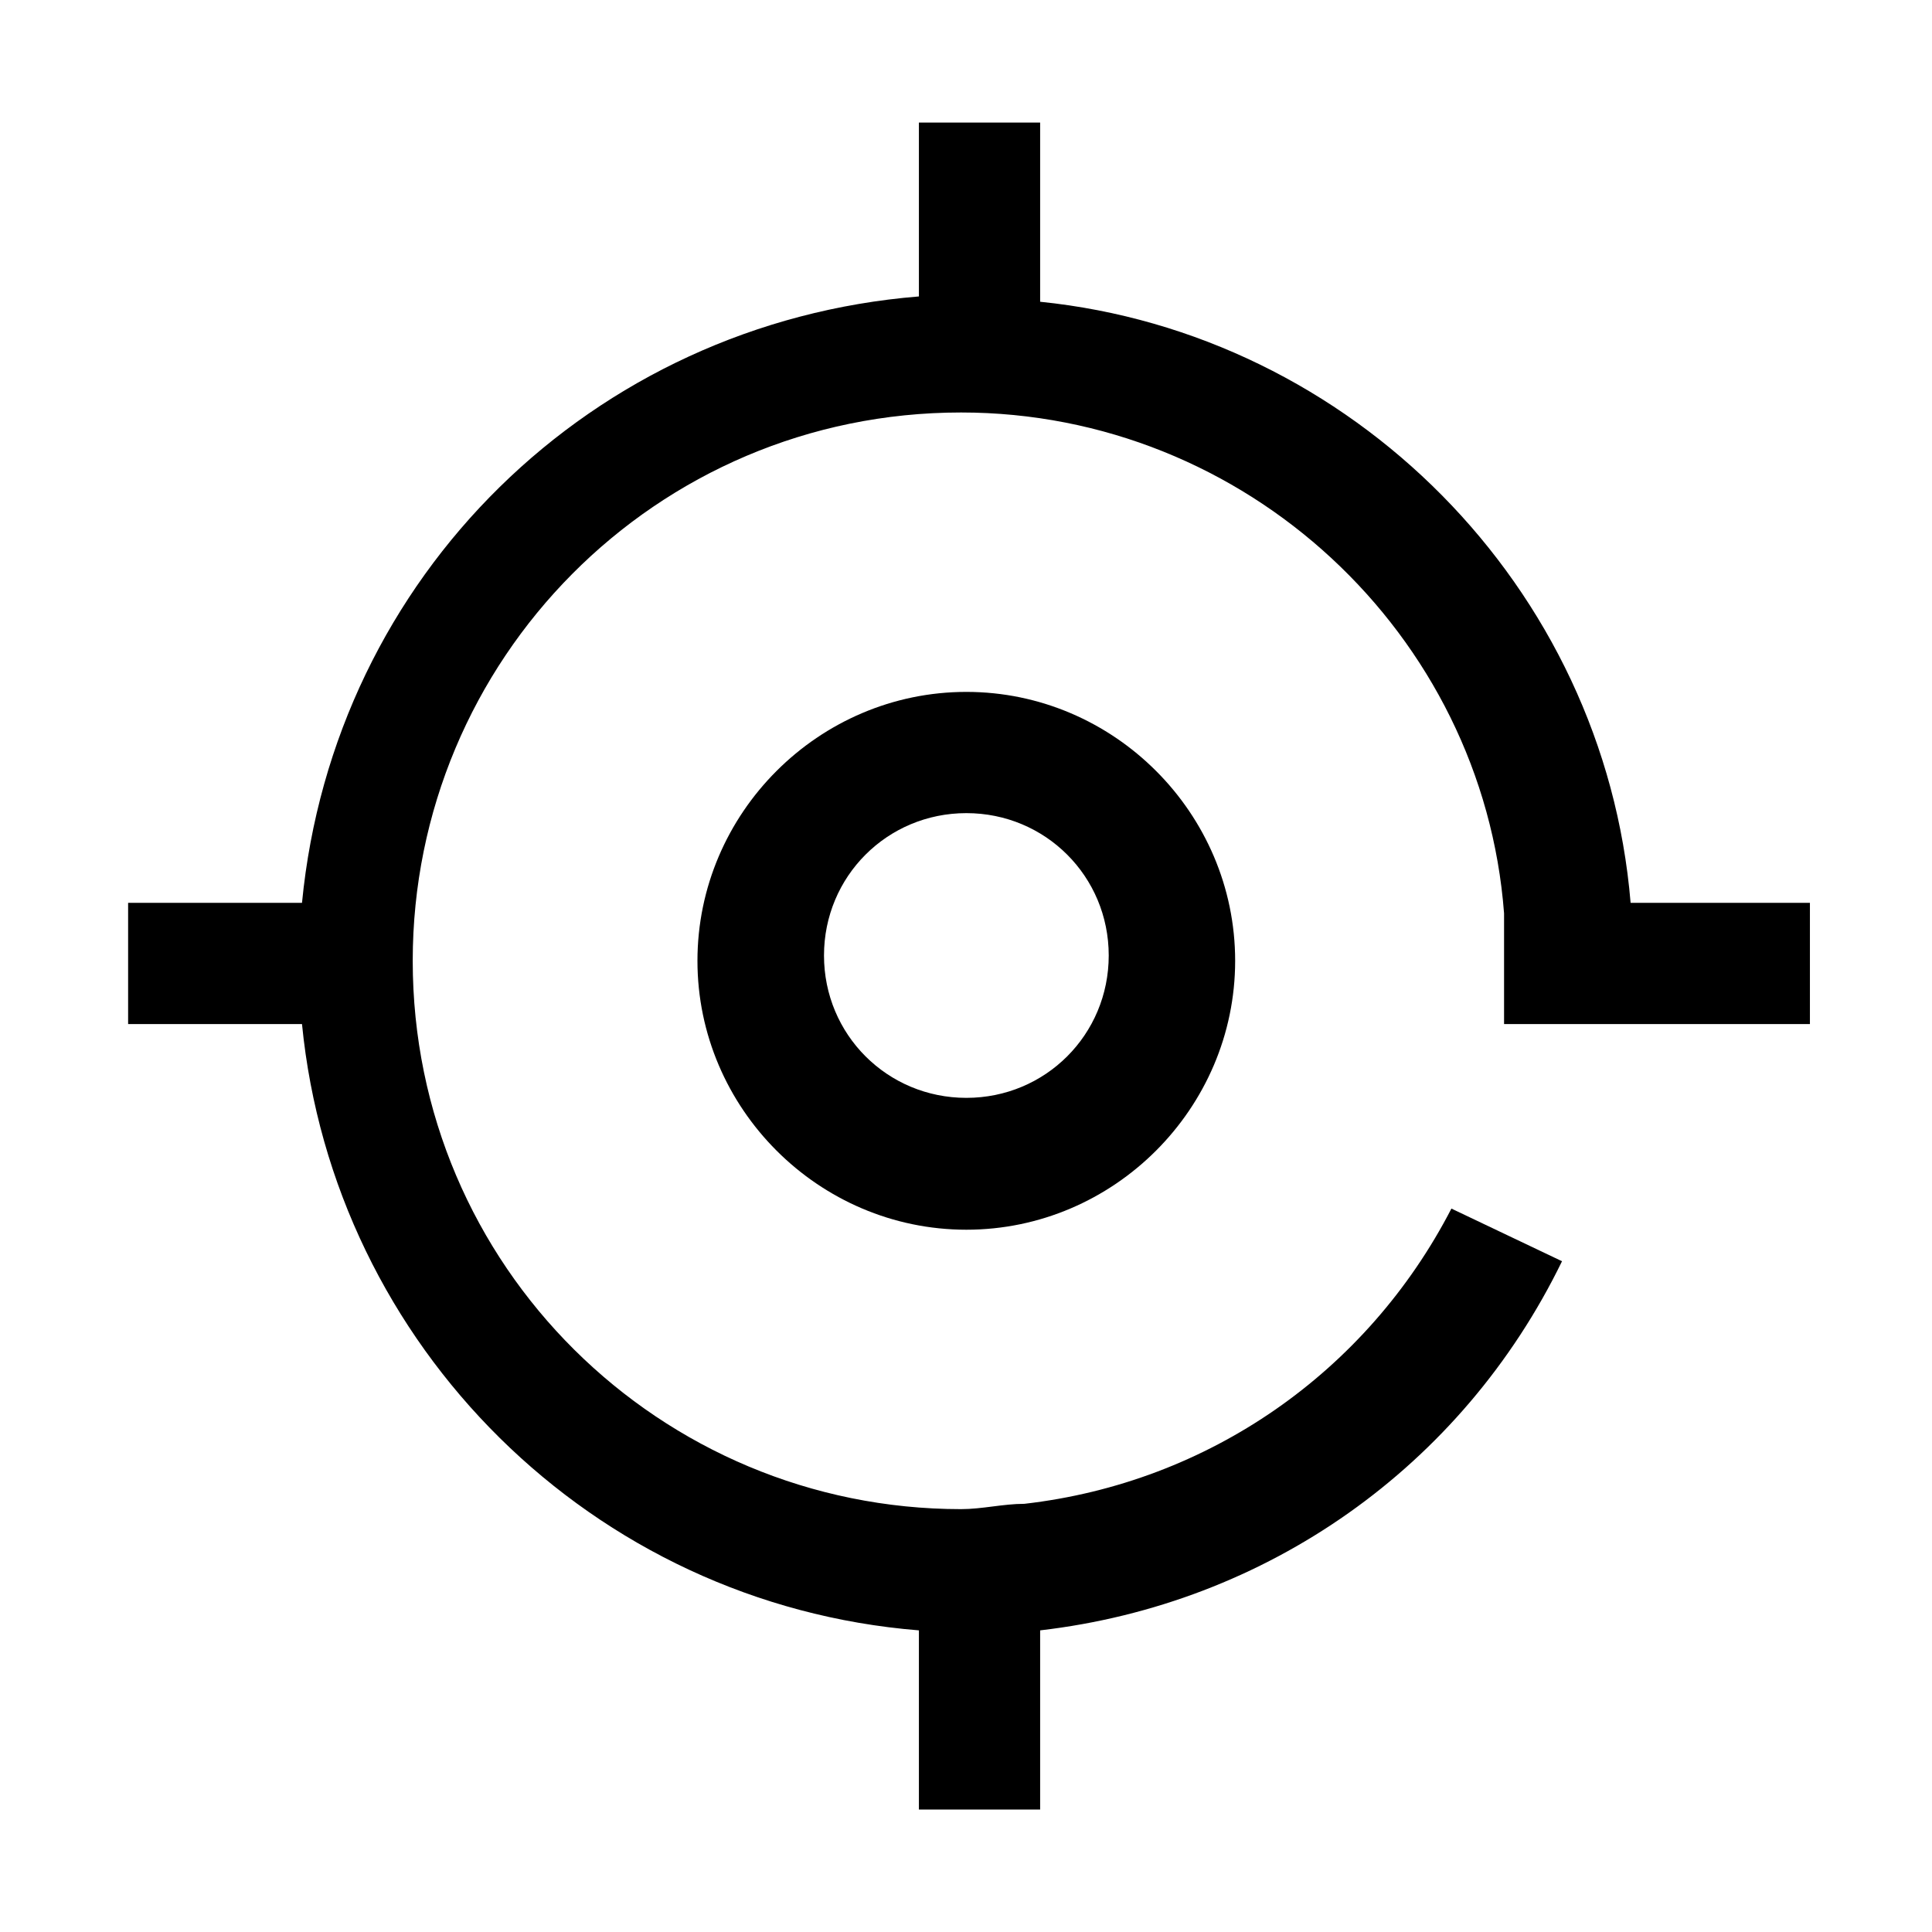 <svg width="16" height="16" viewBox="0 0 16 16" fill="none" xmlns="http://www.w3.org/2000/svg">
<path d="M14.989 7.477V8.481H12.456V7.564C12.281 5.25 10.317 3.416 7.959 3.416C5.427 3.416 3.418 5.468 3.418 7.957C3.418 10.489 5.47 12.498 7.959 12.498C8.046 12.498 8.134 12.487 8.221 12.476C8.308 12.465 8.396 12.454 8.483 12.454C10.011 12.279 11.321 11.362 12.02 10.009L12.936 10.445C12.107 12.148 10.491 13.284 8.614 13.502V14.986H7.61V13.502C4.903 13.284 2.763 11.144 2.501 8.481H1.061V7.477H2.501C2.763 4.77 4.903 2.674 7.61 2.455V1.015H8.614V2.499C11.19 2.761 13.286 4.857 13.504 7.477H14.989Z" fill="black"/>
<path fill-rule="evenodd" clip-rule="evenodd" d="M5.776 7.957C5.776 9.179 6.78 10.184 8.003 10.184C9.225 10.184 10.229 9.179 10.229 7.957C10.229 6.734 9.225 5.73 8.003 5.73C6.78 5.73 5.776 6.734 5.776 7.957ZM6.824 7.913C6.824 7.258 7.348 6.734 8.003 6.734C8.658 6.734 9.182 7.258 9.182 7.913C9.182 8.568 8.658 9.092 8.003 9.092C7.348 9.092 6.824 8.568 6.824 7.913Z" fill="black"/>
</svg>

